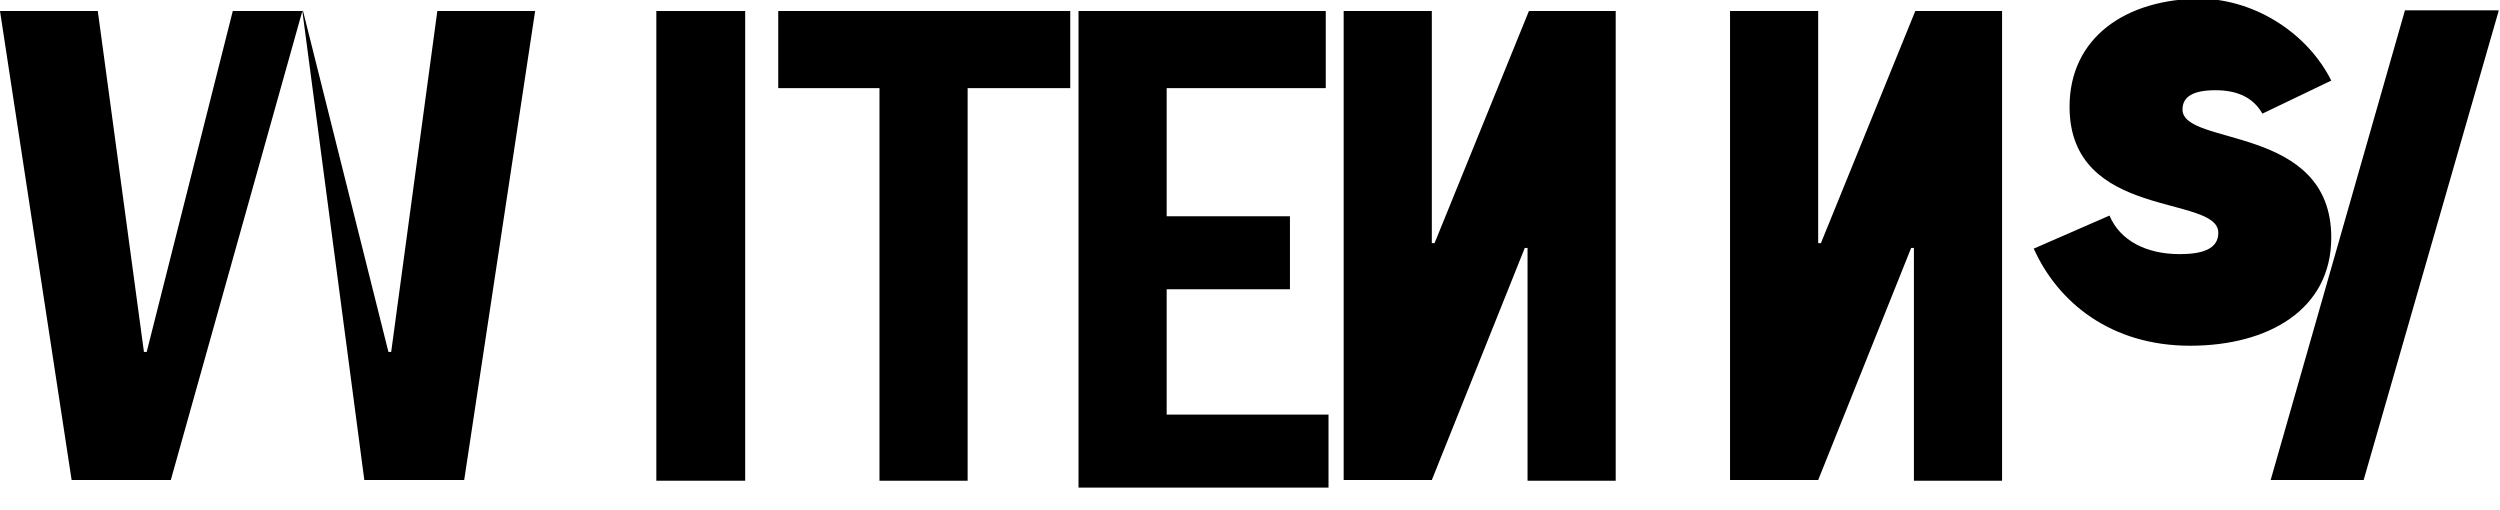
<svg xmlns="http://www.w3.org/2000/svg" viewBox="0 0 363 74">
  <path d="M43.9,1.6L24.8,69.7H10.4L0,1.6h14.2l6.7,49.5h0.4l12.5-49.5H44l12.4,49.5h0.4L63.5,1.6h14.2L67.4,69.7H52.9L43.9,1.6L43.9,1.6z"/>
  <path d="M108.2,1.6v68.2H95.3V1.6H108.2z"/>
  <path d="M155.4,1.6v11.2h-14.9v57h-12.8v-57H113V1.6H155.4z"/>
  <path d="M192.5,1.6v11.2h-23.1v18.6h17.9v10.6h-17.9v18.2h23.5v10.6h-36.3V1.6H192.5z"/>
  <path d="M234.6,1.6v68.2h-12.8V36h-0.4l-13.5,33.7h-12.8V1.6h12.8v33.7h0.4L222,1.6H234.6z"/>
  <path d="M290.7,1.6v68.2h-12.8V36h-0.4l-13.5,33.7h-12.8V1.6h12.8v33.7h0.4l13.7-33.7H290.7z"/>
  <path d="M338.5,11.7l-10,4.8c-1.3-2.3-3.6-3.4-6.8-3.4c-3.2,0-4.8,0.9-4.8,2.8c0,5.4,21.6,2.1,21.6,18.6c0,10.5-9.2,15.7-20.5,15.7
  c-11.5,0-19.2-6.3-22.7-14.1l11-4.8c1.5,3.6,5.3,5.6,10.2,5.6c3.4,0,5.6-0.8,5.6-3.1c0-5.6-21.6-1.8-21.6-18.3c0-10,8.1-15.7,19.2-15.7
  C327.6,0,335.1,4.9,338.5,11.7z"/>
  <path d="M362.8,1.6L343.2,69.7h-13.5l19.5-68.2H362.8z"/>
</svg>
